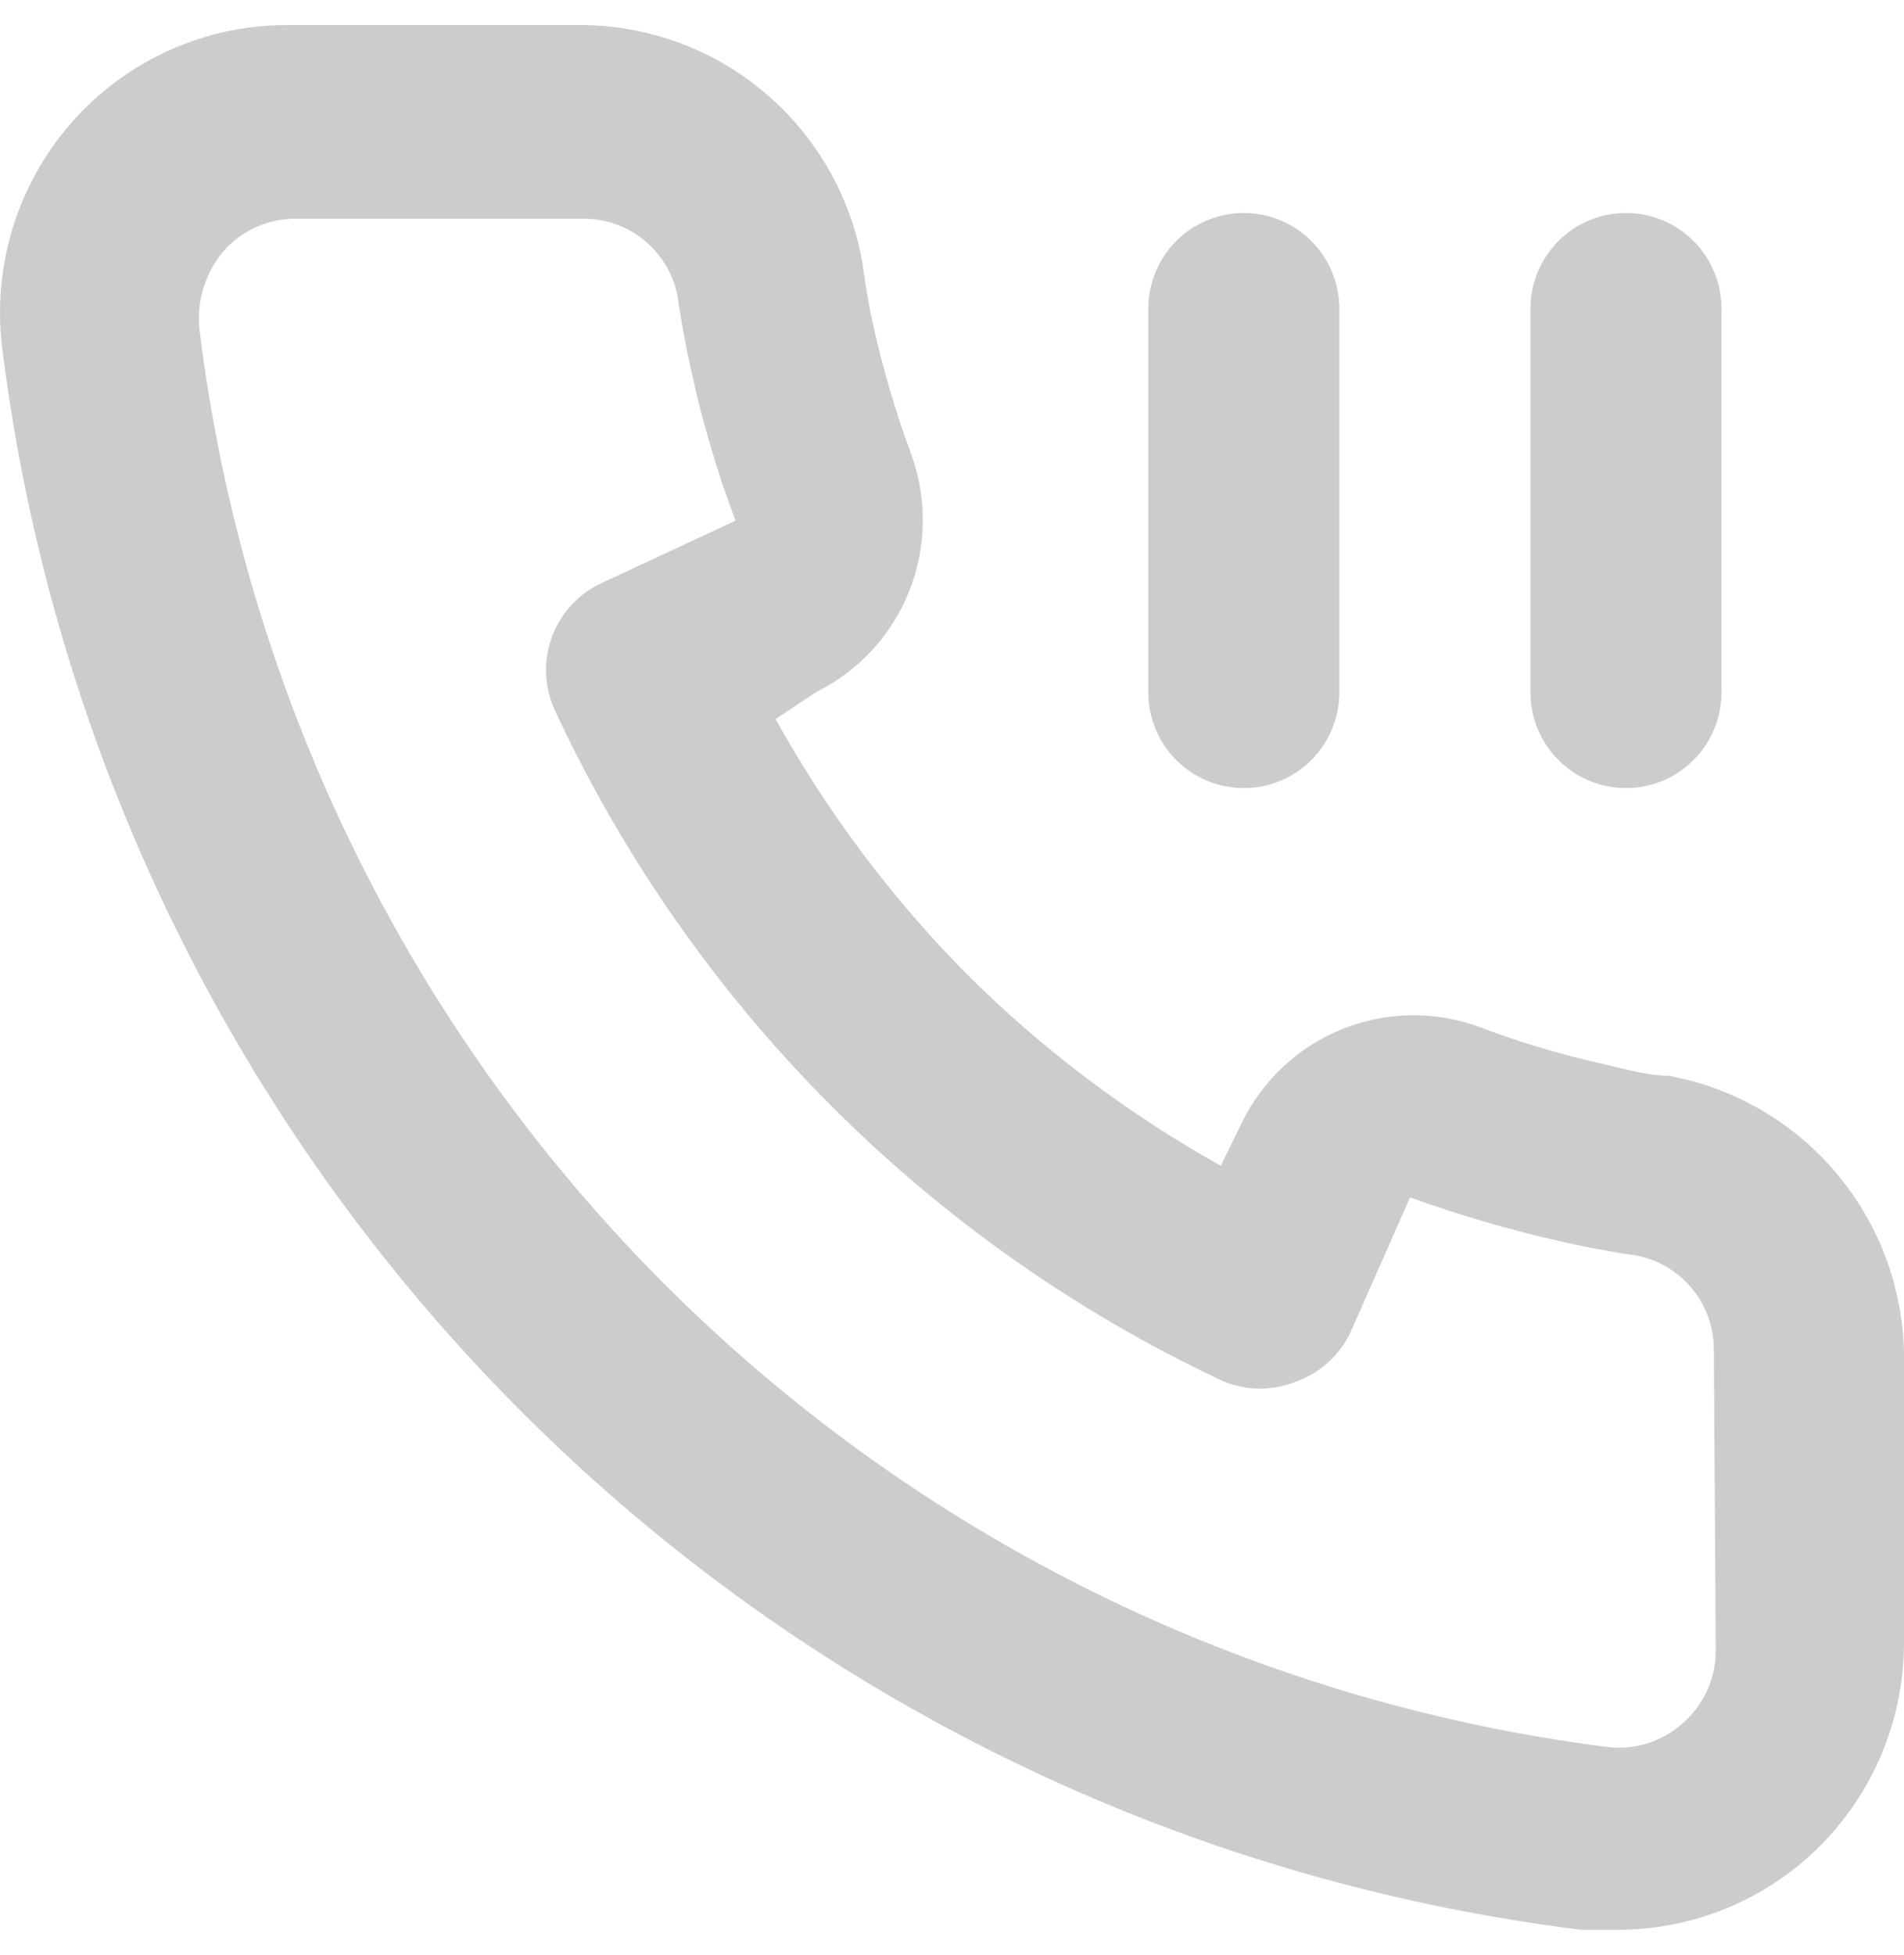 <svg width="38" height="39" viewBox="0 0 38 39" fill="none" xmlns="http://www.w3.org/2000/svg">
<path d="M33.29 21.46C32.87 21.46 32.432 21.327 32.012 21.231C31.163 21.043 30.328 20.794 29.515 20.485C28.63 20.162 27.657 20.179 26.785 20.532C25.911 20.885 25.199 21.55 24.785 22.398L24.366 23.258C22.509 22.222 20.802 20.935 19.294 19.433C17.797 17.921 16.513 16.209 15.48 14.346L16.281 13.811C17.126 13.396 17.789 12.682 18.141 11.806C18.493 10.931 18.51 9.955 18.188 9.068C17.885 8.25 17.637 7.414 17.444 6.563C17.349 6.142 17.273 5.702 17.215 5.262C16.984 3.915 16.28 2.696 15.232 1.823C14.183 0.95 12.858 0.481 11.495 0.501H5.774C4.952 0.493 4.139 0.663 3.388 0.999C2.638 1.335 1.968 1.829 1.426 2.448C0.883 3.067 0.479 3.796 0.242 4.585C0.006 5.374 -0.059 6.205 0.054 7.022C1.07 15.034 4.718 22.478 10.422 28.178C16.127 33.879 23.563 37.51 31.555 38.5H32.279C33.685 38.502 35.043 37.985 36.093 37.047C36.696 36.505 37.178 35.842 37.507 35.1C37.836 34.359 38.004 33.555 38 32.744V27.006C37.977 25.678 37.494 24.399 36.635 23.388C35.776 22.376 34.594 21.695 33.29 21.46ZM34.243 32.935C34.243 33.206 34.185 33.475 34.073 33.722C33.962 33.969 33.798 34.19 33.595 34.369C33.386 34.56 33.137 34.702 32.867 34.785C32.597 34.867 32.311 34.889 32.032 34.847C24.89 33.929 18.257 30.652 13.178 25.535C8.099 20.416 4.864 13.748 3.982 6.582C3.951 6.302 3.978 6.019 4.06 5.749C4.142 5.479 4.278 5.229 4.459 5.014C4.637 4.81 4.857 4.646 5.104 4.534C5.35 4.422 5.618 4.364 5.889 4.364H11.609C12.053 4.354 12.486 4.499 12.834 4.775C13.182 5.051 13.423 5.44 13.516 5.874C13.592 6.397 13.688 6.914 13.802 7.423C14.022 8.432 14.316 9.422 14.679 10.388L12.01 11.631C11.781 11.736 11.576 11.885 11.405 12.07C11.235 12.255 11.102 12.472 11.015 12.708C10.929 12.944 10.889 13.195 10.9 13.447C10.91 13.699 10.97 13.946 11.075 14.174C13.82 20.07 18.545 24.809 24.423 27.561C24.887 27.752 25.408 27.752 25.872 27.561C26.11 27.476 26.329 27.344 26.515 27.173C26.702 27.003 26.853 26.796 26.959 26.567L28.142 23.889C29.127 24.243 30.133 24.537 31.154 24.769C31.663 24.884 32.178 24.979 32.699 25.056C33.133 25.149 33.52 25.391 33.795 25.74C34.07 26.089 34.215 26.523 34.205 26.968L34.243 32.935ZM32.451 15.723C32.957 15.723 33.442 15.522 33.799 15.163C34.157 14.805 34.358 14.318 34.358 13.811V6.161C34.358 5.654 34.157 5.168 33.799 4.809C33.442 4.45 32.957 4.249 32.451 4.249C31.945 4.249 31.46 4.45 31.103 4.809C30.745 5.168 30.544 5.654 30.544 6.161V13.811C30.544 14.318 30.745 14.805 31.103 15.163C31.46 15.522 31.945 15.723 32.451 15.723ZM24.824 15.723C25.329 15.723 25.814 15.522 26.172 15.163C26.53 14.805 26.73 14.318 26.73 13.811V6.161C26.73 5.654 26.53 5.168 26.172 4.809C25.814 4.45 25.329 4.249 24.824 4.249C24.318 4.249 23.833 4.45 23.475 4.809C23.118 5.168 22.917 5.654 22.917 6.161V13.811C22.917 14.318 23.118 14.805 23.475 15.163C23.833 15.522 24.318 15.723 24.824 15.723Z" fill="#CCCCCC"/>
</svg>
